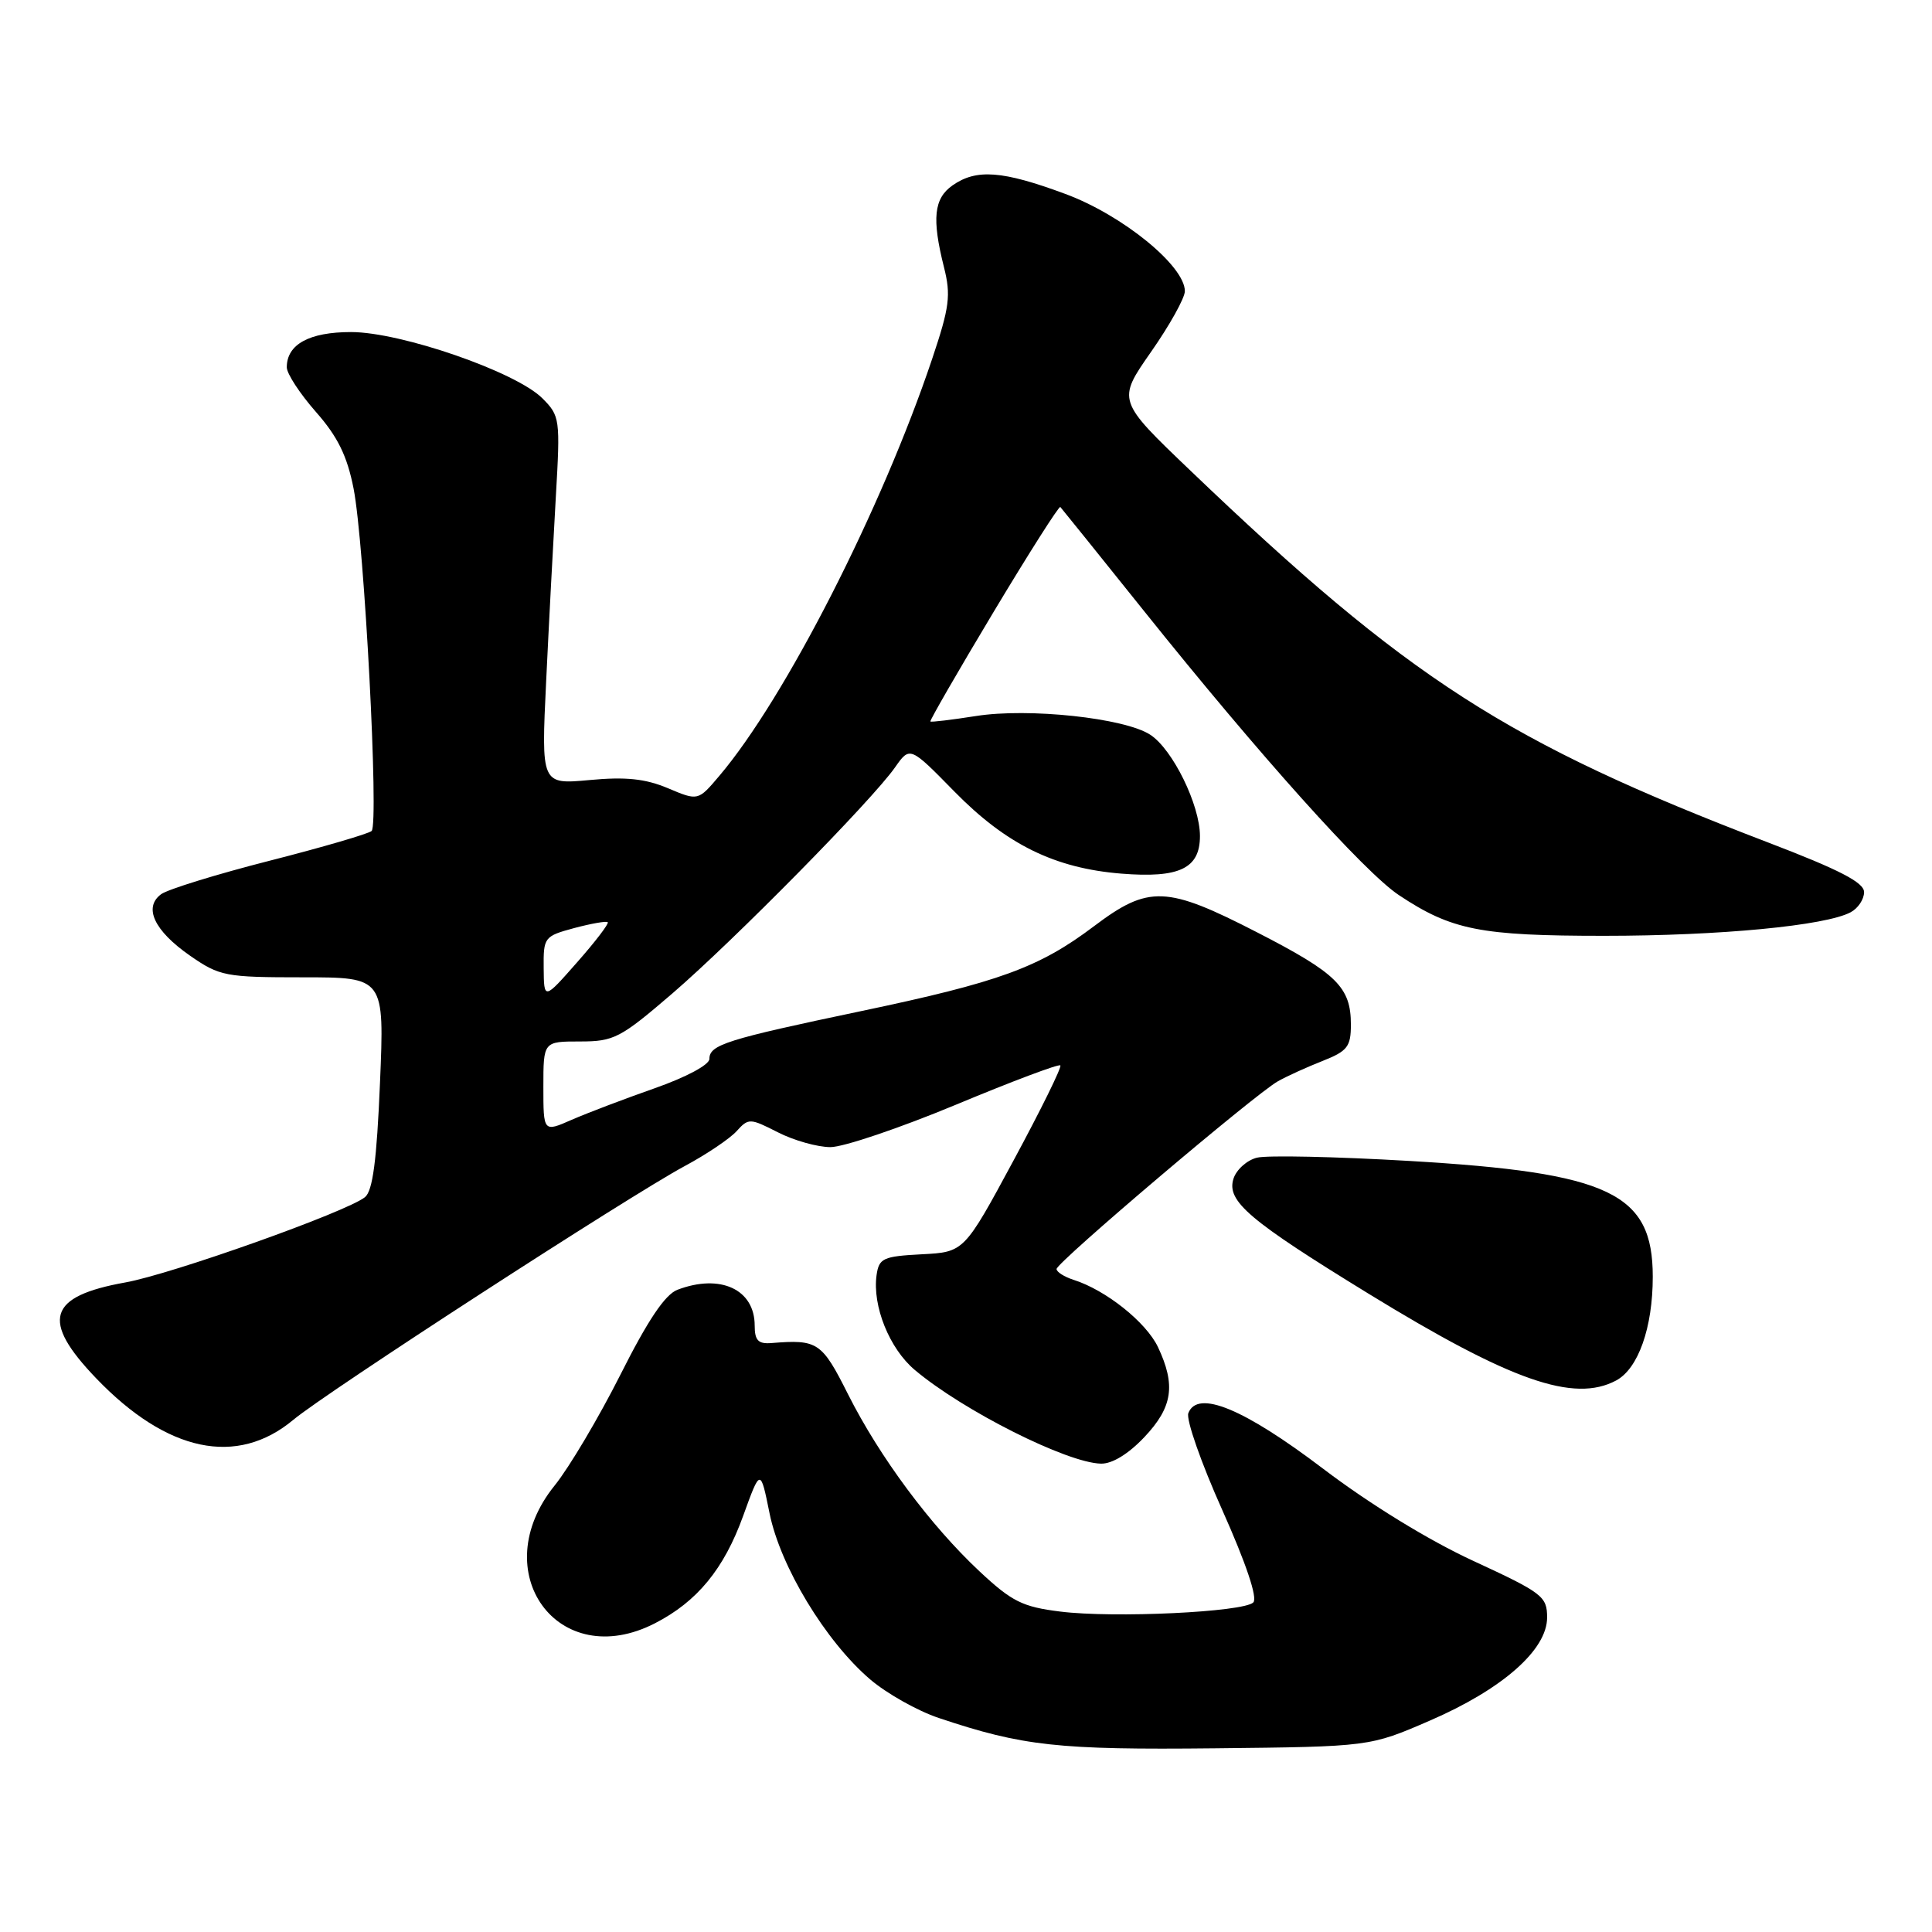 <?xml version="1.0" encoding="UTF-8" standalone="no"?>
<!DOCTYPE svg PUBLIC "-//W3C//DTD SVG 1.1//EN" "http://www.w3.org/Graphics/SVG/1.1/DTD/svg11.dtd" >
<svg xmlns="http://www.w3.org/2000/svg" xmlns:xlink="http://www.w3.org/1999/xlink" version="1.1" viewBox="0 0 256 256">
 <g >
 <path fill="currentColor"
d=" M 189.44 228.00 C 199.06 223.84 205.00 218.62 205.00 214.33 C 205.00 211.53 204.40 211.07 195.25 206.84 C 189.34 204.12 181.49 199.30 175.33 194.62 C 164.80 186.63 158.67 184.10 157.46 187.25 C 157.14 188.08 159.16 193.85 161.95 200.07 C 165.11 207.15 166.66 211.74 166.07 212.33 C 164.79 213.61 147.57 214.43 140.48 213.54 C 135.48 212.92 134.08 212.22 129.80 208.22 C 123.29 202.13 116.56 193.07 112.37 184.75 C 108.89 177.82 108.35 177.47 102.25 177.96 C 100.47 178.11 100.00 177.62 100.00 175.64 C 100.00 170.85 95.45 168.74 89.77 170.90 C 88.13 171.52 85.84 174.93 82.21 182.15 C 79.34 187.84 75.42 194.45 73.50 196.83 C 64.22 208.30 73.97 221.69 86.79 215.09 C 92.38 212.22 95.93 207.90 98.47 200.87 C 100.76 194.54 100.76 194.54 101.97 200.52 C 103.40 207.57 109.39 217.47 115.29 222.52 C 117.49 224.40 121.58 226.70 124.39 227.64 C 135.52 231.37 140.21 231.88 161.00 231.66 C 181.50 231.44 181.50 231.44 189.44 228.00 Z  M 151.63 190.43 C 155.39 186.45 155.82 183.54 153.43 178.48 C 151.86 175.19 146.52 170.93 142.24 169.58 C 141.01 169.18 140.00 168.54 140.00 168.15 C 140.00 167.28 166.28 144.99 169.32 143.28 C 170.52 142.60 173.19 141.39 175.25 140.58 C 178.54 139.28 179.00 138.69 179.00 135.77 C 179.00 130.80 177.15 128.98 166.59 123.55 C 154.56 117.36 152.20 117.27 144.97 122.72 C 137.68 128.22 132.40 130.14 114.00 134.00 C 96.23 137.73 94.00 138.44 94.00 140.31 C 94.00 141.09 90.93 142.73 86.75 144.20 C 82.76 145.60 77.81 147.48 75.75 148.38 C 72.00 150.03 72.00 150.03 72.00 144.01 C 72.00 138.00 72.00 138.00 76.85 138.00 C 81.36 138.00 82.20 137.56 89.10 131.63 C 97.27 124.59 115.49 106.10 118.59 101.69 C 120.57 98.87 120.57 98.87 126.48 104.90 C 133.35 111.90 139.76 115.05 148.58 115.76 C 156.28 116.38 159.00 115.08 159.00 110.78 C 159.00 106.66 155.39 99.30 152.42 97.36 C 149.04 95.14 136.27 93.77 129.30 94.88 C 126.11 95.38 123.40 95.71 123.28 95.60 C 123.17 95.49 126.92 88.98 131.63 81.13 C 136.34 73.28 140.33 67.00 140.50 67.18 C 140.67 67.36 145.69 73.60 151.66 81.05 C 166.83 100.00 180.81 115.59 185.35 118.60 C 192.34 123.25 196.14 124.00 212.55 124.00 C 227.89 124.00 241.89 122.66 245.22 120.88 C 246.20 120.36 247.00 119.16 247.00 118.21 C 247.00 116.93 243.74 115.25 234.25 111.62 C 199.66 98.38 186.61 89.98 157.76 62.38 C 148.02 53.07 148.02 53.07 152.51 46.64 C 154.98 43.11 157.00 39.48 157.00 38.58 C 157.00 35.23 148.74 28.50 141.17 25.70 C 132.84 22.61 129.38 22.35 126.22 24.56 C 123.74 26.30 123.46 28.96 125.08 35.40 C 126.02 39.13 125.82 40.69 123.52 47.54 C 116.83 67.46 104.03 92.54 95.31 102.81 C 92.50 106.13 92.50 106.13 88.50 104.44 C 85.50 103.18 82.91 102.91 78.11 103.36 C 71.71 103.95 71.71 103.95 72.37 90.23 C 72.73 82.68 73.31 71.70 73.65 65.84 C 74.25 55.50 74.20 55.11 71.86 52.77 C 68.36 49.27 53.12 44.00 46.52 44.00 C 40.97 44.00 38.00 45.63 38.00 48.67 C 38.00 49.51 39.74 52.17 41.86 54.58 C 44.75 57.86 46.00 60.41 46.85 64.73 C 48.28 71.99 50.23 109.18 49.24 110.11 C 48.83 110.48 42.75 112.26 35.73 114.05 C 28.71 115.84 22.24 117.84 21.36 118.48 C 18.97 120.23 20.43 123.33 25.19 126.64 C 29.12 129.36 29.87 129.50 40.13 129.50 C 50.94 129.50 50.94 129.50 50.35 143.50 C 49.92 153.77 49.39 157.80 48.36 158.63 C 45.92 160.59 22.76 168.83 16.61 169.93 C 6.34 171.77 5.37 174.95 12.75 182.64 C 22.15 192.43 31.39 194.37 38.87 188.13 C 43.25 184.47 83.38 158.46 90.73 154.51 C 93.60 152.97 96.69 150.89 97.60 149.89 C 99.18 148.14 99.37 148.15 103.08 150.04 C 105.19 151.12 108.33 152.00 110.04 152.00 C 111.76 152.00 119.23 149.47 126.64 146.39 C 134.05 143.30 140.29 140.95 140.50 141.17 C 140.72 141.38 137.93 147.04 134.32 153.73 C 127.75 165.91 127.75 165.91 122.12 166.20 C 117.01 166.47 116.47 166.72 116.15 168.96 C 115.58 173.05 117.85 178.70 121.22 181.53 C 127.62 186.92 141.37 193.84 145.88 193.94 C 147.37 193.98 149.53 192.65 151.63 190.43 Z  M 214.15 182.92 C 217.08 181.35 219.00 175.92 219.00 169.17 C 219.00 158.09 213.33 155.39 186.74 153.83 C 176.97 153.26 167.89 153.06 166.55 153.40 C 165.22 153.73 163.82 154.99 163.44 156.19 C 162.50 159.16 165.48 161.69 181.37 171.44 C 200.19 182.98 208.55 185.91 214.15 182.92 Z  M 72.04 128.29 C 72.00 124.19 72.11 124.05 76.10 122.97 C 78.36 122.37 80.35 122.02 80.53 122.20 C 80.71 122.38 78.89 124.77 76.47 127.51 C 72.08 132.50 72.08 132.50 72.04 128.29 Z "/>
</g>
</svg>